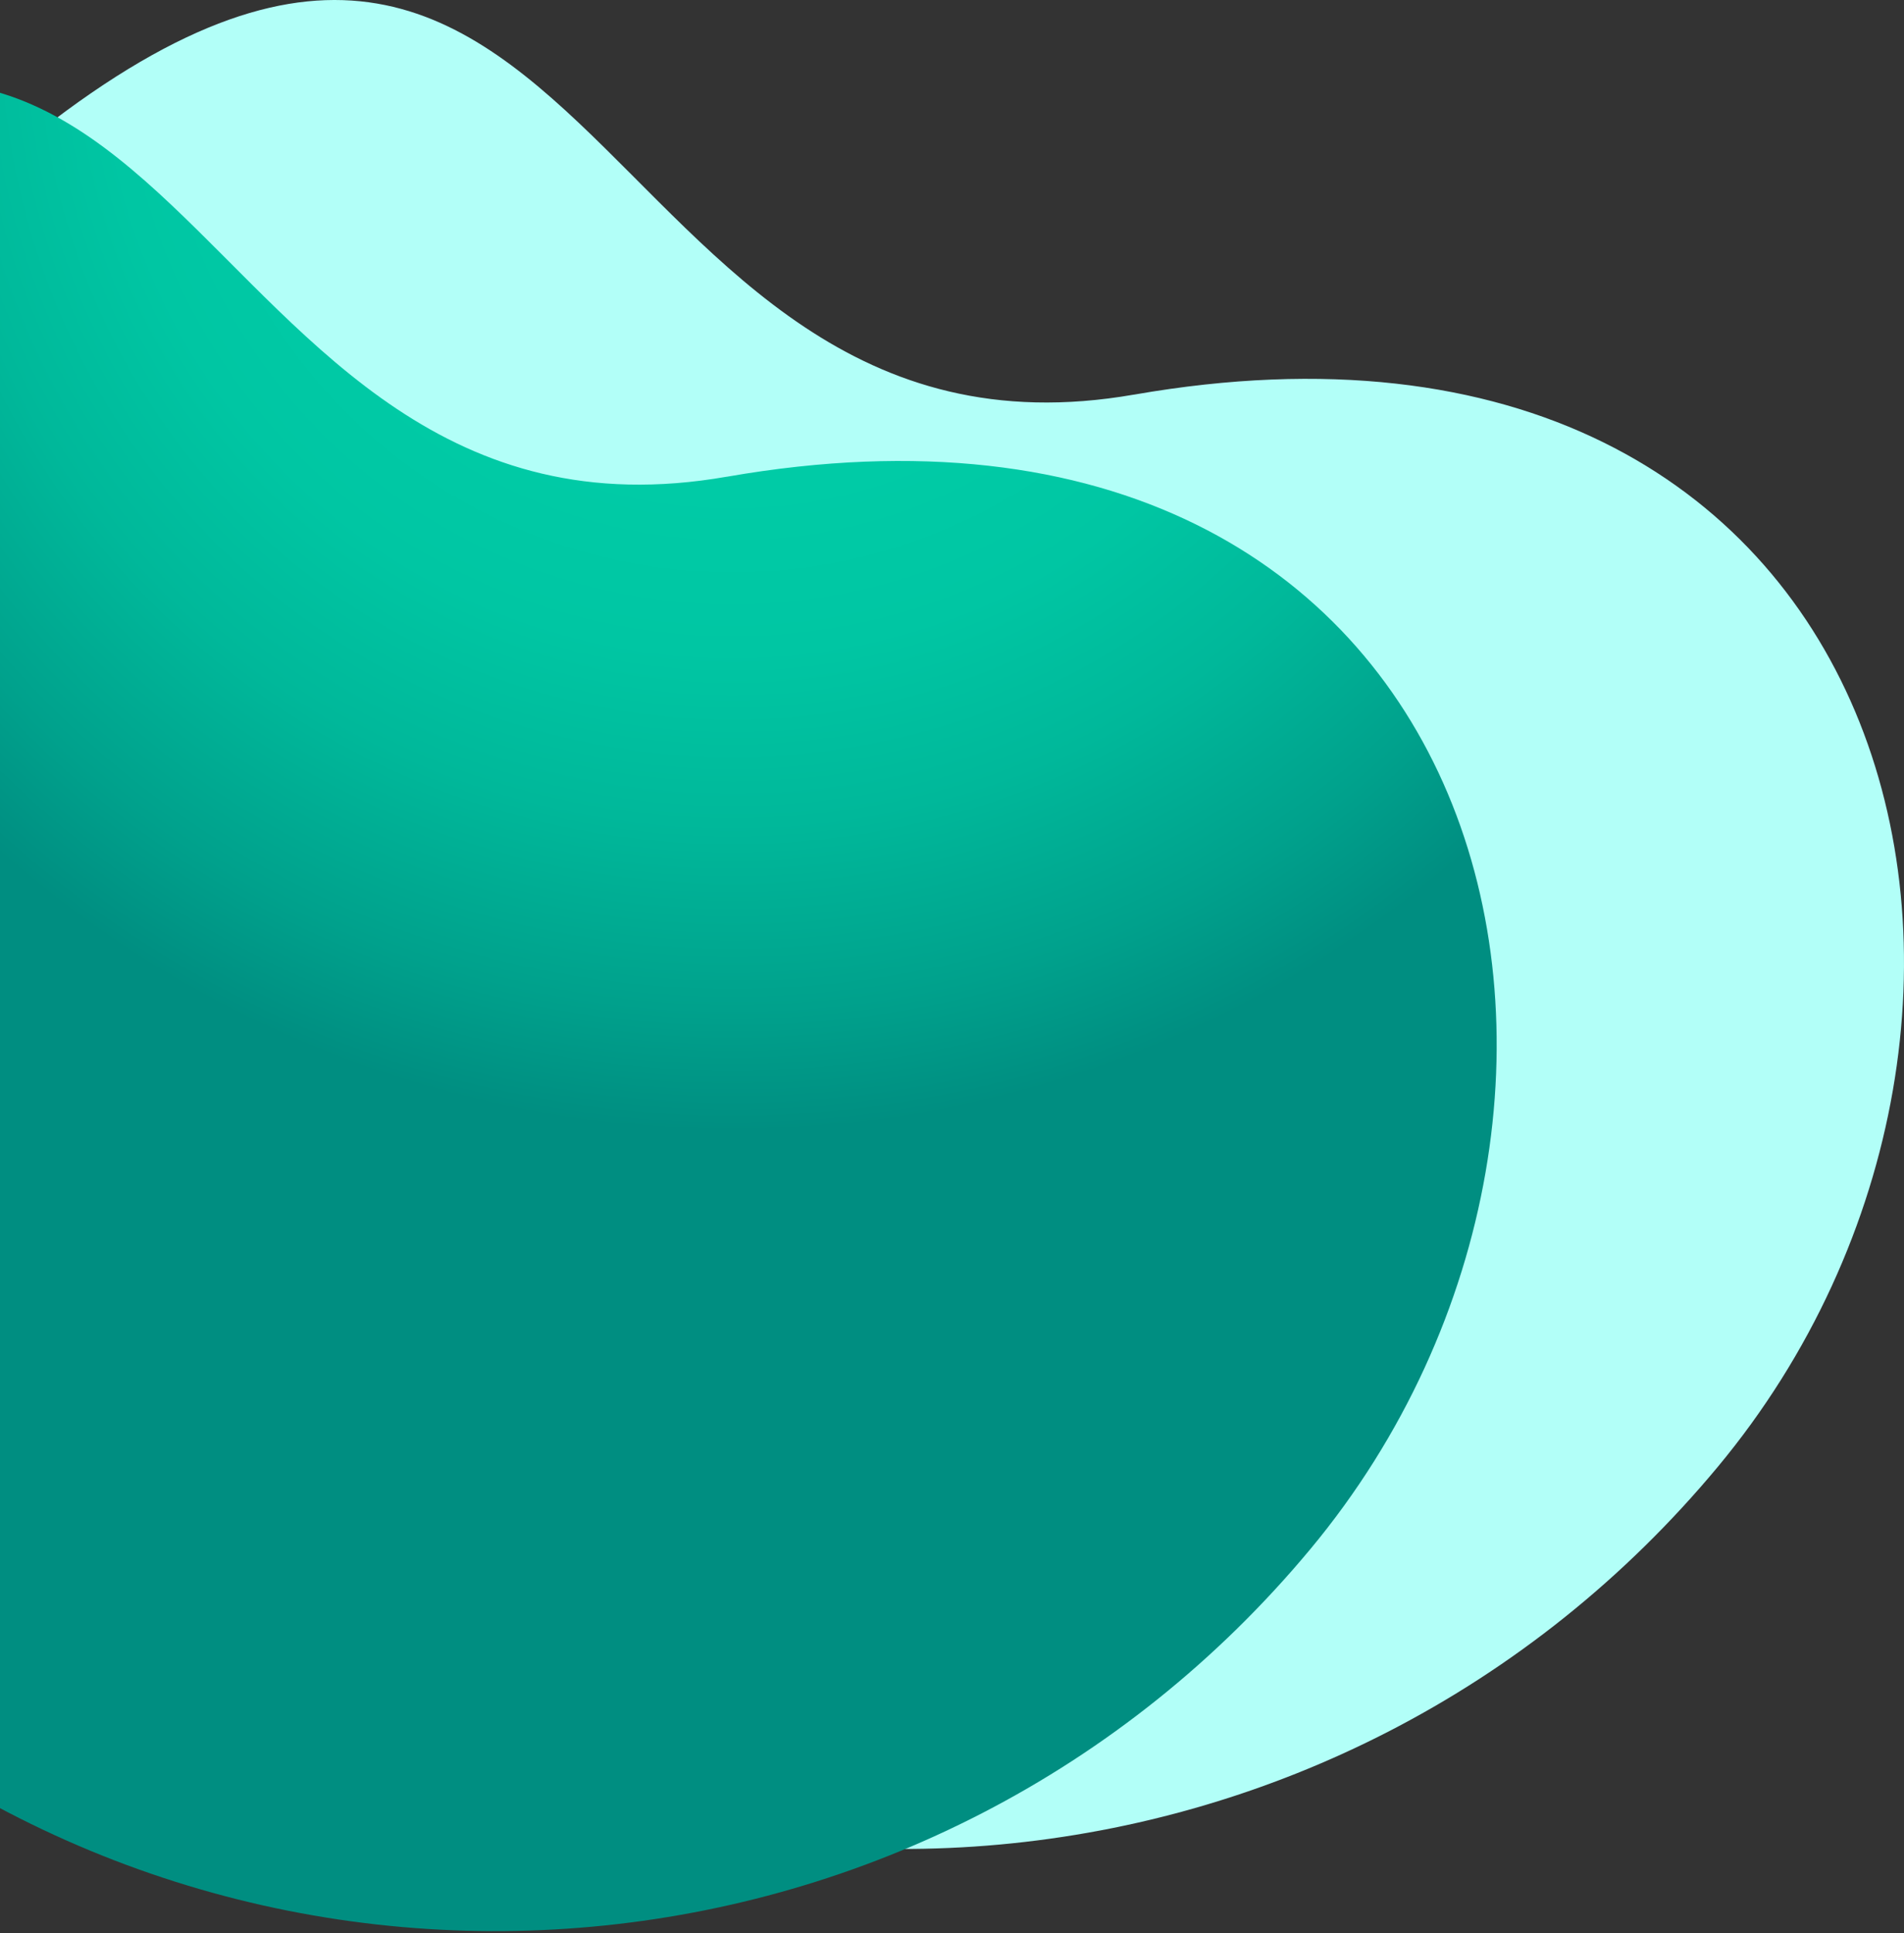 <svg width="603" height="612" viewBox="0 0 603 612" fill="none" xmlns="http://www.w3.org/2000/svg">
  <rect x="0" y="0" width="603" height="612" fill="#333333" stroke="none"/>
  <path d="M359.172 124.911C181.899 155.856 188.774 -112.612 -5.191 56.136C-145.027 177.816 -71.157 389.116 71.335 507.681C213.827 626.246 425.456 606.855 544.021 464.363C662.586 321.871 603.09 82.347 359.183 124.922L359.172 124.911Z" fill="#B2FFF8"/>
  <path d="M230.172 150.911C52.899 181.856 59.774 -86.612 -134.191 82.136C-274.027 203.816 -200.157 415.116 -57.665 533.681C84.827 652.246 296.456 632.855 415.021 490.363C533.586 347.871 474.09 108.347 230.183 150.922L230.172 150.911Z" fill="url(#paint0_radial_721_411)"/>
  <defs>
    <radialGradient id="paint0_radial_721_411" cx="0" cy="0" r="1" gradientUnits="userSpaceOnUse" gradientTransform="translate(230.952 5.835) rotate(169.89) scale(391.941 391.941)">
      <stop offset="0.38" stop-color="#00CBA6"/>
      <stop offset="0.51" stop-color="#00C6A3"/>
      <stop offset="0.65" stop-color="#00B89A"/>
      <stop offset="0.8" stop-color="#00A18C"/>
      <stop offset="0.9" stop-color="#008E81"/>
    </radialGradient>
  </defs>
</svg>